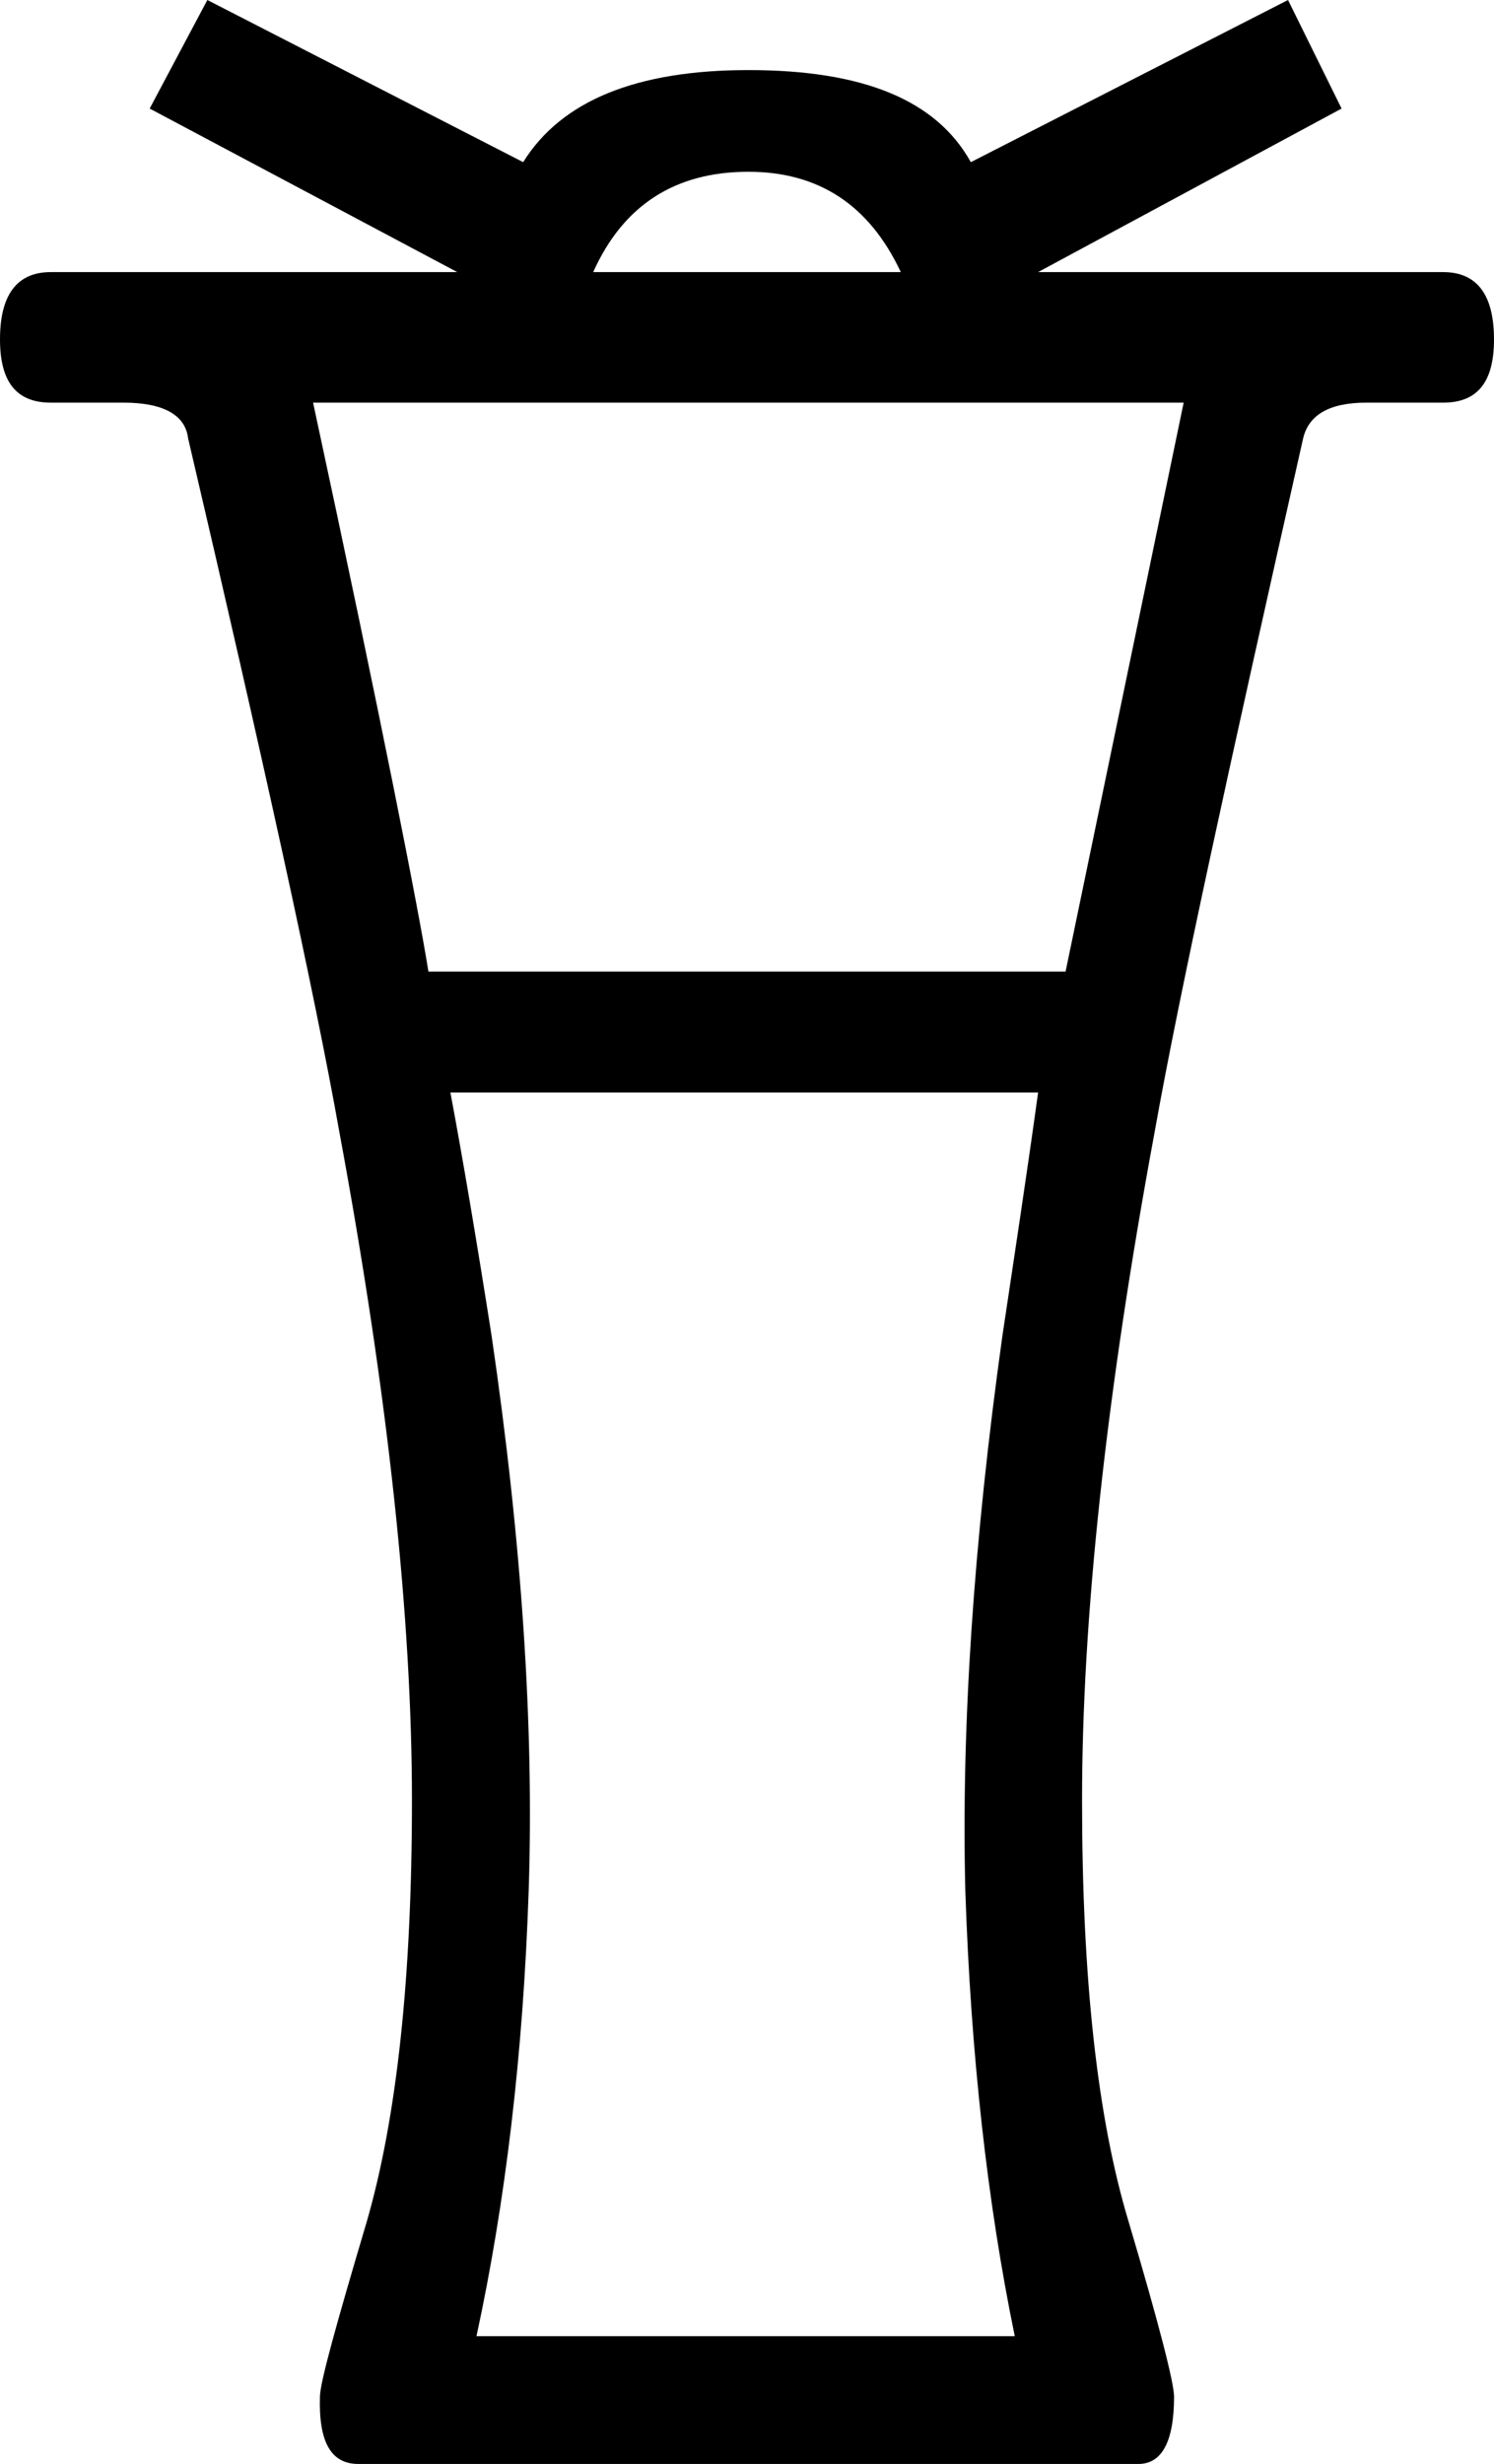 <?xml version='1.0' encoding ='UTF-8' standalone='no'?>
<svg width='10.88' height='17.93' xmlns='http://www.w3.org/2000/svg' xmlns:xlink='http://www.w3.org/1999/xlink'  version='1.1' >
<path style='fill:black; stroke:none' d=' M 5.45 1.25  C 5.96 1.25 6.33 1.49 6.56 1.98  L 4.32 1.98  C 4.54 1.49 4.92 1.25 5.45 1.25  Z  M 8.62 2.93  L 7.76 7.07  L 3.12 7.07  C 3.05 6.63 2.78 5.25 2.28 2.93  Z  M 7.56 7.95  C 7.48 8.53 7.39 9.12 7.3 9.72  C 7.09 11.22 7 12.57 7.03 13.76  C 7.07 14.95 7.19 16.03 7.39 17  L 3.47 17  C 3.68 16.03 3.81 14.95 3.85 13.76  C 3.89 12.57 3.8 11.22 3.58 9.72  C 3.47 9.02 3.37 8.43 3.28 7.95  Z  M 1.51 0  L 1.09 0.79  L 3.33 1.98  L 0.37 1.98  C 0.12 1.98 0 2.15 0 2.47  C -0 2.78 0.12 2.93 0.37 2.93  L 0.9 2.93  C 1.19 2.93 1.35 3.02 1.37 3.19  C 1.92 5.54 2.29 7.22 2.47 8.23  C 2.83 10.17 3 11.79 3 13.1  C 3 14.39 2.89 15.41 2.67 16.17  C 2.45 16.91 2.33 17.34 2.33 17.44  C 2.32 17.77 2.41 17.93 2.61 17.93  C 2.62 17.93 2.62 17.93 2.63 17.93  L 8.27 17.93  C 8.27 17.93 8.28 17.93 8.29 17.93  C 8.46 17.93 8.55 17.77 8.55 17.44  C 8.55 17.34 8.44 16.91 8.22 16.17  C 7.99 15.41 7.88 14.39 7.88 13.1  C 7.88 11.79 8.05 10.17 8.41 8.23  C 8.59 7.22 8.96 5.54 9.49 3.19  C 9.53 3.02 9.68 2.93 9.95 2.93  L 10.51 2.93  C 10.76 2.93 10.88 2.78 10.88 2.47  C 10.88 2.15 10.76 1.98 10.51 1.98  L 7.56 1.98  L 9.77 0.79  L 9.38 0  L 7.07 1.18  C 6.82 0.73 6.29 0.51 5.45 0.51  C 4.64 0.51 4.09 0.73 3.81 1.18  L 1.51 0  Z '/></svg>
